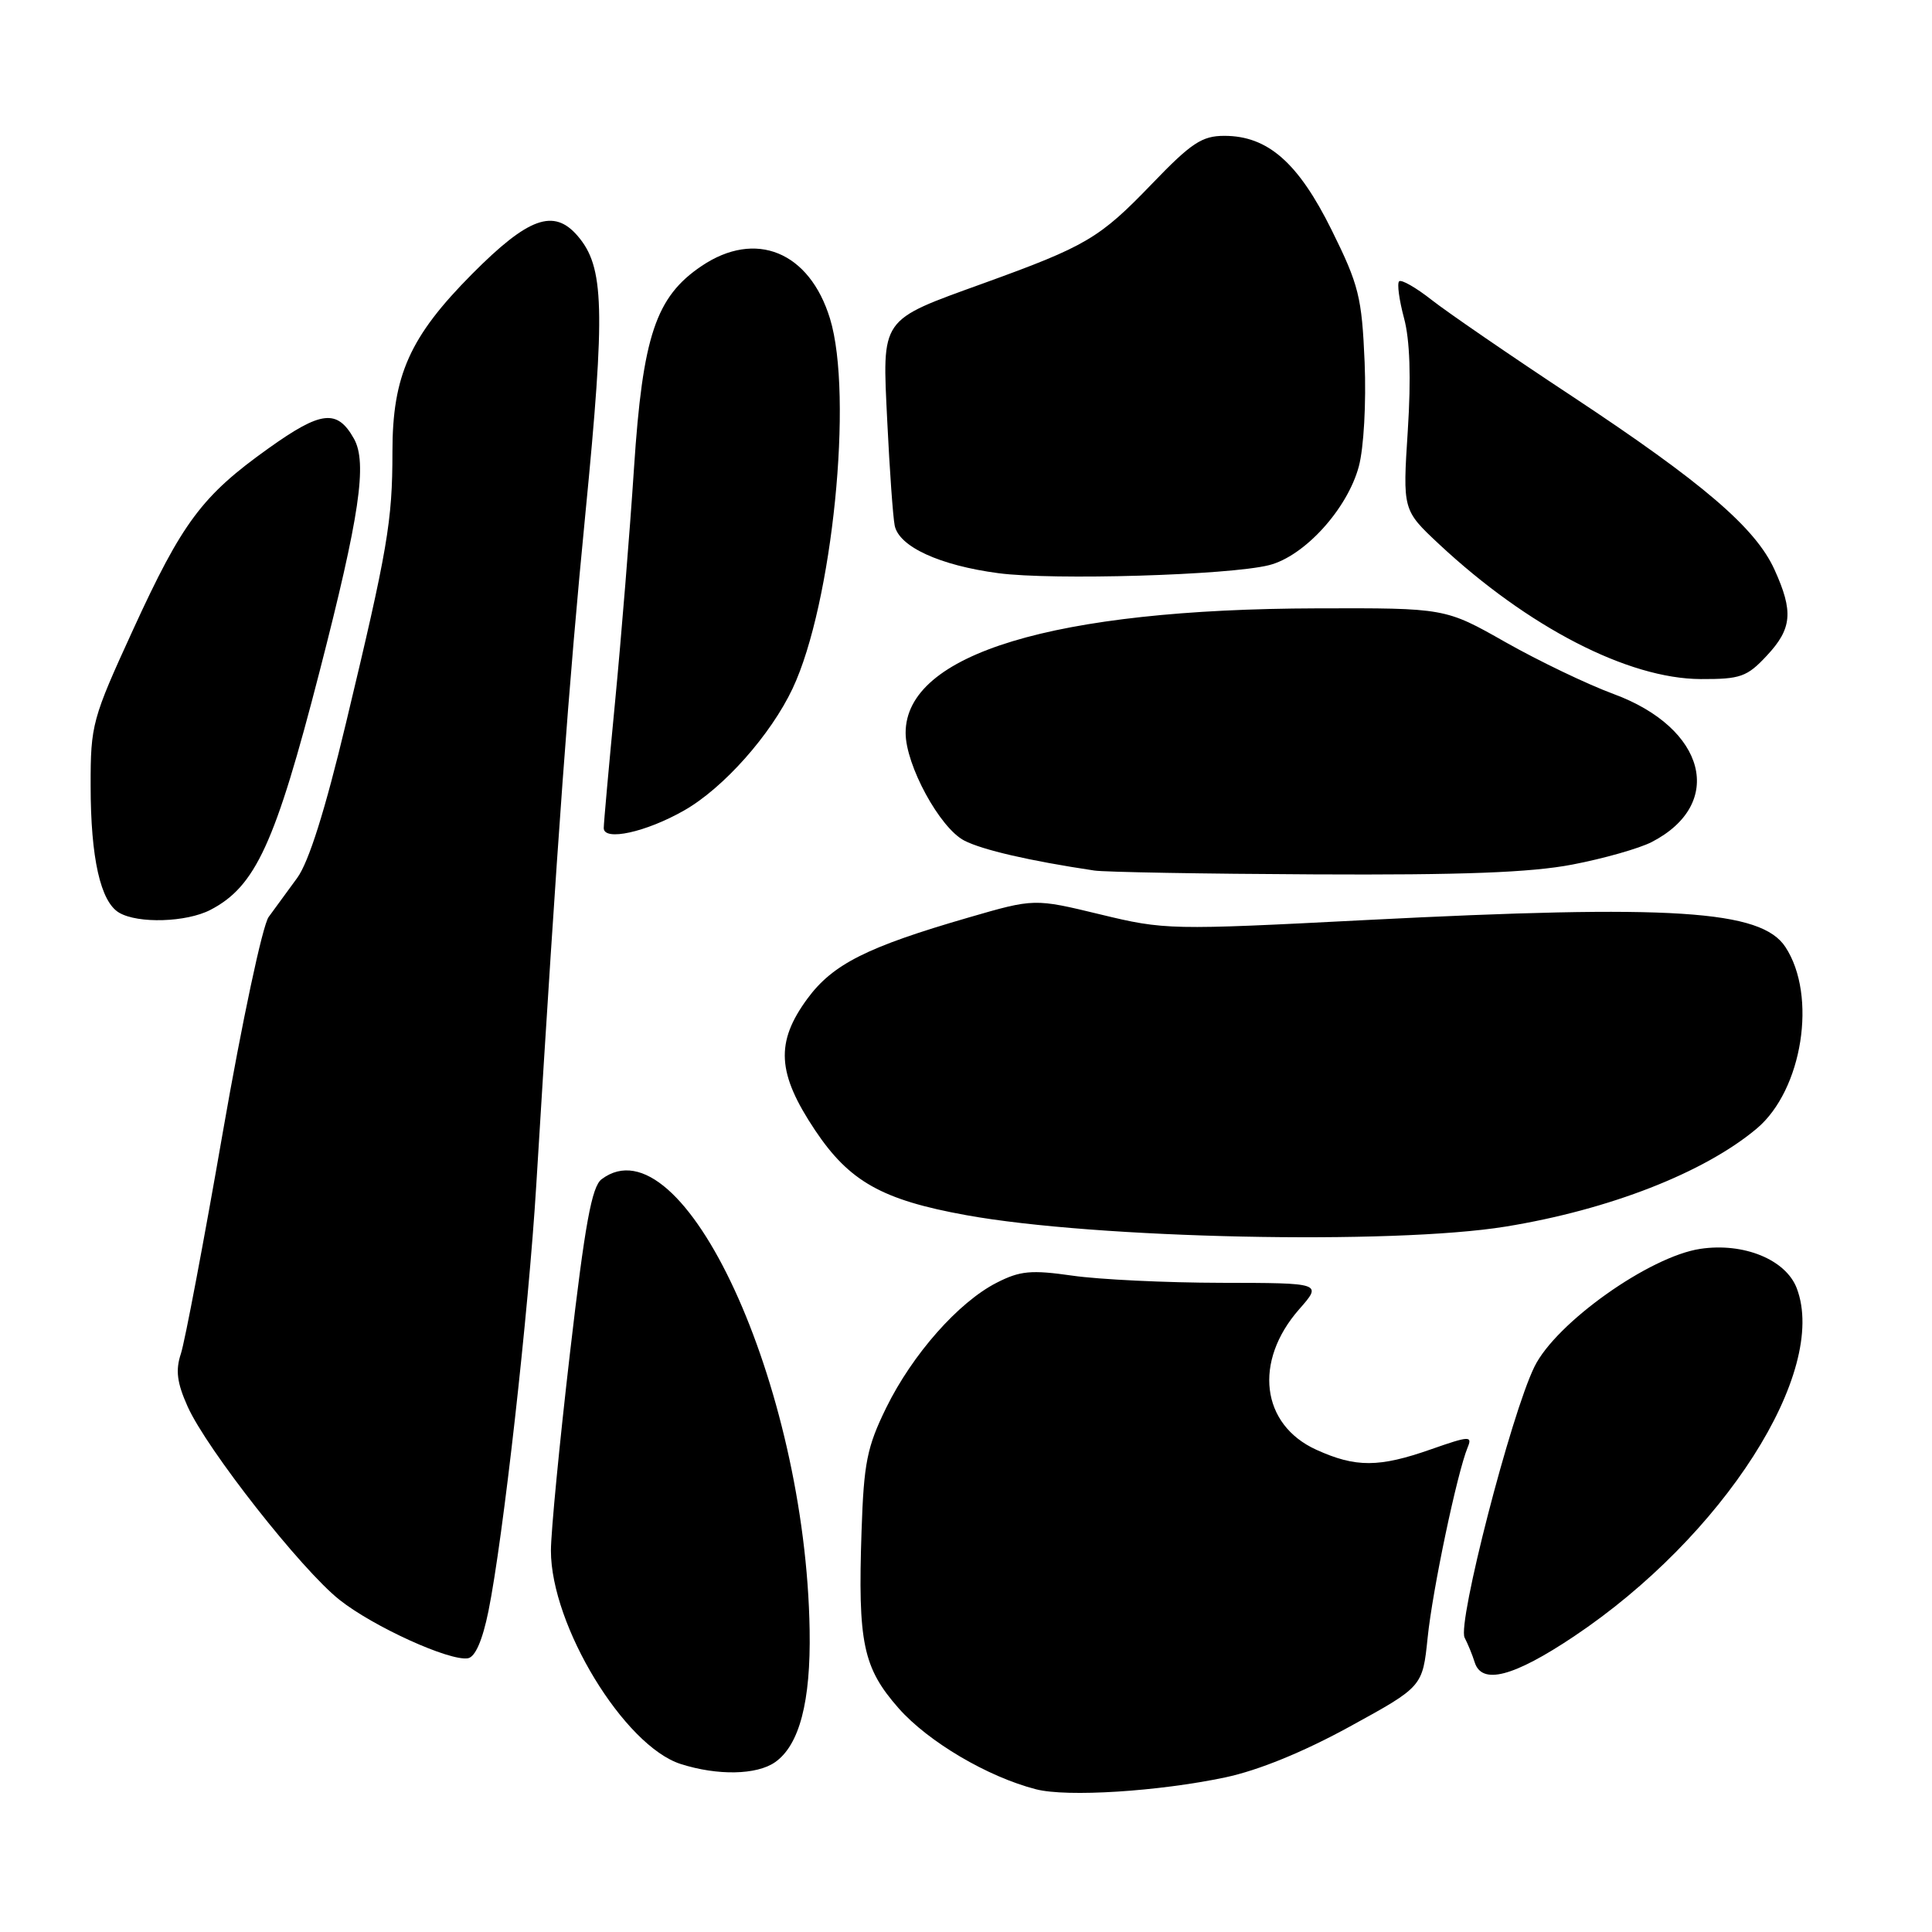 <?xml version="1.0" encoding="UTF-8" standalone="no"?>
<!DOCTYPE svg PUBLIC "-//W3C//DTD SVG 1.1//EN" "http://www.w3.org/Graphics/SVG/1.1/DTD/svg11.dtd" >
<svg xmlns="http://www.w3.org/2000/svg" xmlns:xlink="http://www.w3.org/1999/xlink" version="1.1" viewBox="0 0 256 256">
 <g >
 <path fill="currentColor"
d=" M 162.37 235.51 C 166.76 234.58 172.73 232.14 178.87 228.77 C 188.50 223.49 188.50 223.49 189.17 217.00 C 189.82 210.63 193.08 195.17 194.47 191.79 C 195.12 190.24 194.70 190.26 189.62 192.04 C 182.73 194.46 179.64 194.47 174.42 192.10 C 167.09 188.77 166.07 180.40 172.15 173.48 C 175.21 170.00 175.21 170.00 161.85 169.98 C 154.51 169.97 145.62 169.54 142.10 169.03 C 136.64 168.25 135.17 168.38 132.06 169.97 C 127.00 172.55 120.91 179.45 117.43 186.53 C 114.88 191.74 114.46 193.83 114.16 202.88 C 113.66 217.71 114.35 220.98 119.08 226.36 C 122.99 230.79 130.88 235.45 137.28 237.09 C 141.39 238.15 153.52 237.38 162.37 235.51 Z  M 102.70 233.50 C 105.93 231.24 107.44 225.47 107.28 216.00 C 106.76 183.51 90.46 148.18 79.72 156.25 C 78.41 157.23 77.51 162.18 75.53 179.24 C 74.14 191.19 73.00 203.00 73.00 205.47 C 73.00 215.38 82.71 231.34 90.20 233.74 C 95.08 235.30 100.27 235.20 102.70 233.50 Z  M 208.56 216.83 C 228.34 203.60 242.30 181.78 238.08 170.70 C 236.63 166.90 231.05 164.62 225.30 165.48 C 218.55 166.49 206.17 175.28 203.32 181.10 C 200.21 187.42 193.08 215.11 194.07 217.00 C 194.50 217.82 195.10 219.29 195.40 220.25 C 196.34 223.29 200.53 222.20 208.56 216.83 Z  M 64.72 213.49 C 66.65 203.99 70.03 173.92 71.06 157.00 C 73.92 110.21 75.32 91.04 77.57 68.03 C 80.23 40.84 80.07 35.36 76.54 31.26 C 73.38 27.58 70.01 28.80 62.55 36.31 C 54.30 44.62 52.00 49.75 52.00 59.85 C 52.00 69.09 51.37 72.75 45.84 95.83 C 43.08 107.36 40.92 114.22 39.38 116.33 C 38.11 118.07 36.41 120.40 35.60 121.50 C 34.79 122.61 32.09 135.30 29.53 150.00 C 27.00 164.57 24.49 177.79 23.97 179.37 C 23.24 181.57 23.45 183.22 24.86 186.37 C 27.40 192.04 39.92 207.97 44.99 211.99 C 49.47 215.54 59.56 220.13 62.00 219.73 C 62.97 219.57 63.93 217.36 64.72 213.49 Z  M 199.50 162.53 C 213.24 160.30 225.83 155.38 232.79 149.53 C 238.84 144.43 240.81 131.94 236.58 125.49 C 233.37 120.58 221.65 119.83 181.00 121.91 C 155.04 123.25 154.32 123.23 145.78 121.16 C 137.05 119.05 137.05 119.05 128.36 121.57 C 114.87 125.48 110.36 127.75 106.99 132.32 C 102.72 138.13 102.96 142.21 108.00 149.76 C 112.54 156.55 116.86 158.99 128.00 161.01 C 145.16 164.13 184.52 164.96 199.50 162.53 Z  M 27.87 120.57 C 33.87 117.46 36.47 111.79 42.34 89.00 C 47.66 68.34 48.69 61.32 46.90 58.13 C 44.68 54.18 42.57 54.41 35.56 59.42 C 26.77 65.69 24.16 69.19 17.64 83.42 C 12.21 95.26 12.00 96.02 12.01 104.10 C 12.01 113.70 13.32 119.50 15.79 120.94 C 18.30 122.41 24.69 122.21 27.87 120.57 Z  M 208.34 114.56 C 212.48 113.77 217.22 112.42 218.87 111.57 C 228.65 106.51 226.07 96.48 213.81 91.96 C 210.34 90.68 203.90 87.59 199.50 85.10 C 191.50 80.56 191.50 80.56 174.50 80.61 C 139.63 80.70 120.00 86.64 120.00 97.11 C 120.00 101.38 124.53 109.71 127.77 111.38 C 130.17 112.62 136.44 114.07 145.00 115.35 C 146.38 115.56 159.50 115.79 174.16 115.86 C 193.70 115.96 202.83 115.62 208.34 114.56 Z  M 90.65 107.39 C 95.86 104.43 102.13 97.37 105.03 91.22 C 110.30 80.03 113.09 52.38 109.98 42.22 C 107.26 33.34 100.12 30.42 92.96 35.25 C 86.90 39.33 85.16 44.52 84.01 62.00 C 83.45 70.53 82.32 84.47 81.50 93.00 C 80.68 101.53 80.00 109.05 80.00 109.72 C 80.00 111.50 85.60 110.27 90.65 107.39 Z  M 234.10 86.89 C 237.46 83.30 237.66 81.05 235.13 75.48 C 232.61 69.93 225.63 63.96 208.30 52.50 C 200.16 47.13 191.79 41.38 189.70 39.74 C 187.62 38.10 185.67 36.99 185.39 37.28 C 185.10 37.56 185.40 39.76 186.04 42.15 C 186.82 45.04 186.99 50.03 186.54 57.05 C 185.86 67.59 185.86 67.59 190.68 72.10 C 202.47 83.10 215.72 89.94 225.35 89.98 C 230.62 90.00 231.49 89.69 234.10 86.89 Z  M 168.14 74.89 C 172.83 73.72 178.53 67.46 180.05 61.81 C 180.71 59.35 181.04 53.42 180.82 48.00 C 180.45 39.35 180.06 37.78 176.46 30.50 C 172.03 21.55 167.99 18.00 162.23 18.00 C 159.27 18.00 157.85 18.94 152.63 24.37 C 145.69 31.58 143.94 32.61 130.34 37.53 C 116.48 42.55 116.90 41.95 117.57 55.90 C 117.88 62.28 118.32 68.46 118.55 69.63 C 119.11 72.44 124.52 74.92 132.29 75.95 C 139.53 76.91 162.84 76.22 168.14 74.89 Z "/>
</g>
</svg>